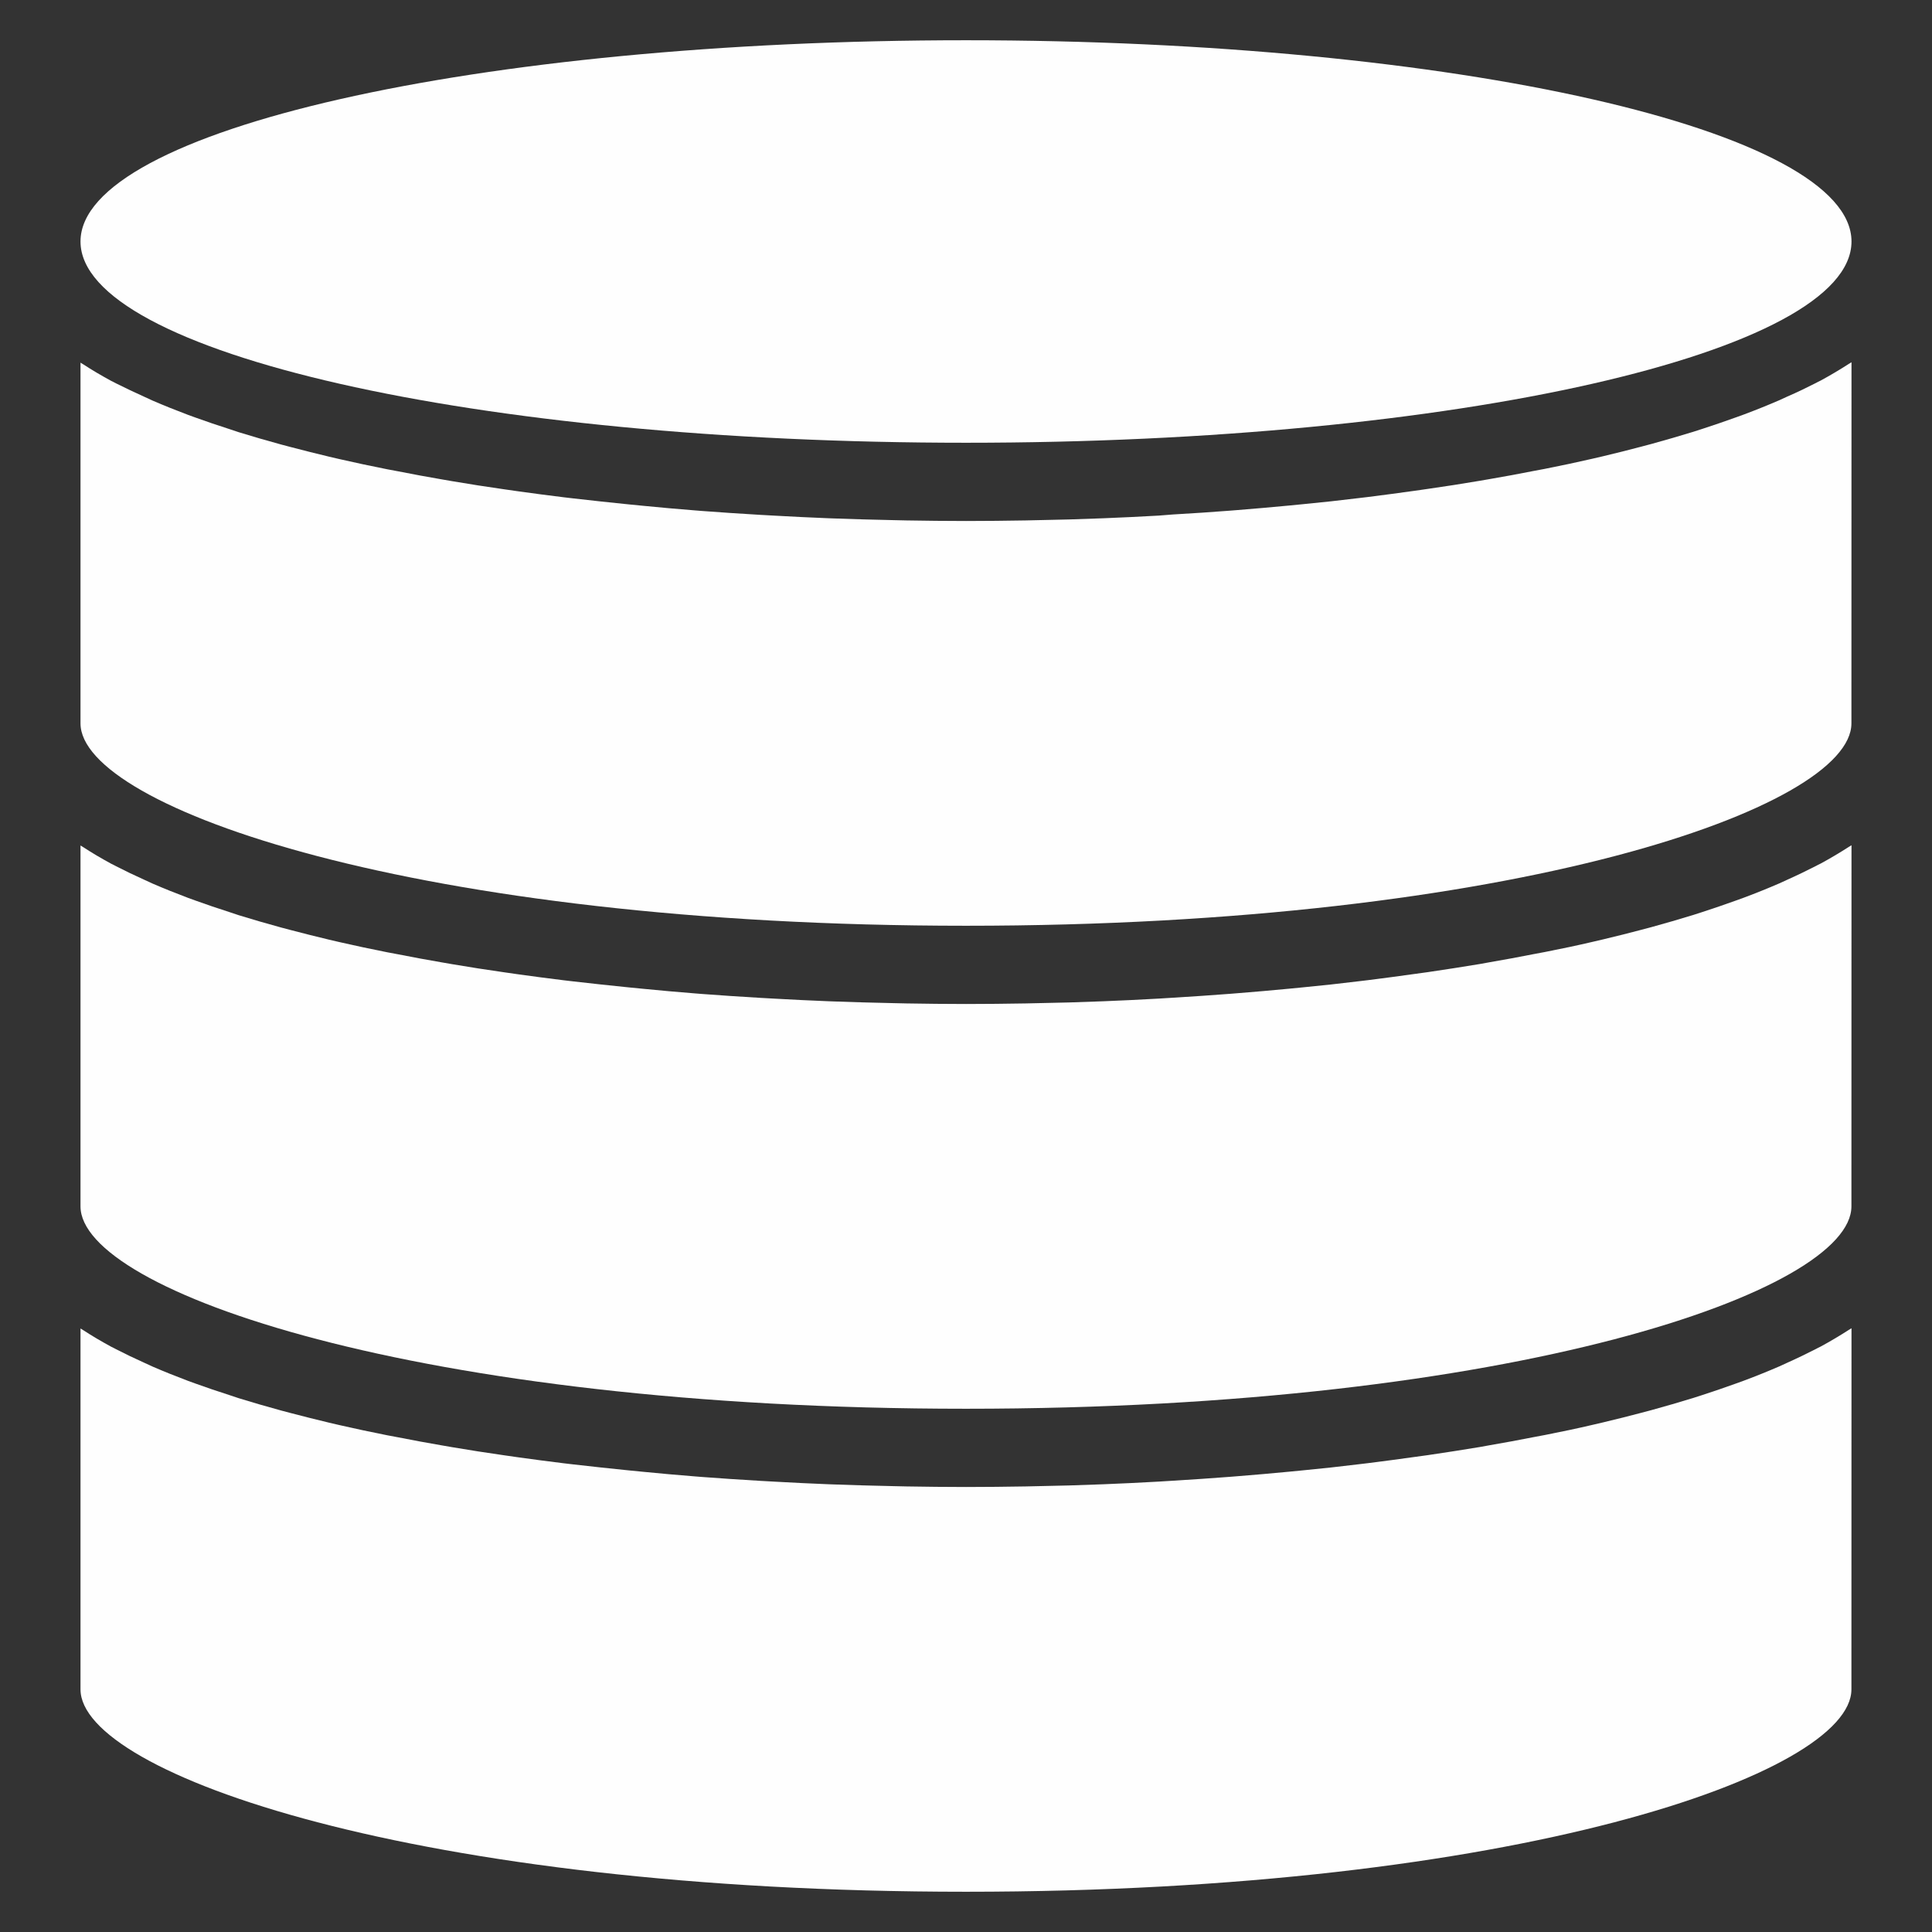 <?xml version="1.0" encoding="UTF-8"?>
<svg width="24px" height="24px" viewBox="0 0 24 24" version="1.1" xmlns="http://www.w3.org/2000/svg" xmlns:xlink="http://www.w3.org/1999/xlink">
    <rect x="0" y="0" width="24" height="24" fill="#333333" stroke="none"/>
    <!-- Generator: Sketch 62 (91390) - https://sketch.com -->
    <title>Artboard Copy 2</title>
    <desc>Created with Sketch.</desc>
    <g id="Artboard-Copy-2" stroke="none" stroke-width="1" fill="none" fill-rule="evenodd">
        <g id="Group" transform="translate(1, 0.5)" fill="#FEFEFE" fill-rule="nonzero">
            <path d="M22,10 C21.989,10.008 21.975,10.014 21.964,10.022 C21.855,10.092 21.741,10.16 21.618,10.227 C21.598,10.237 21.576,10.247 21.557,10.258 C21.445,10.315 21.328,10.372 21.205,10.427 L21.105,10.473 C20.964,10.534 20.818,10.593 20.663,10.651 L20.572,10.684 C20.436,10.733 20.296,10.781 20.152,10.828 L20.034,10.866 C19.864,10.918 19.69,10.969 19.511,11.018 L19.39,11.05 C19.233,11.092 19.074,11.131 18.912,11.17 C18.869,11.18 18.827,11.19 18.783,11.2 C18.592,11.245 18.395,11.286 18.192,11.326 C18.144,11.335 18.096,11.344 18.048,11.353 C17.872,11.388 17.693,11.421 17.512,11.452 L17.385,11.475 C17.173,11.51 16.957,11.544 16.738,11.576 C16.685,11.584 16.631,11.591 16.578,11.598 C16.387,11.625 16.19,11.651 15.992,11.676 L15.874,11.69 C15.648,11.718 15.419,11.743 15.187,11.765 L15.013,11.782 C14.802,11.802 14.589,11.821 14.374,11.838 L14.287,11.845 C14.048,11.864 13.809,11.879 13.57,11.894 L13.392,11.905 C13.164,11.918 12.936,11.929 12.708,11.938 L12.651,11.94 C12.407,11.95 12.163,11.957 11.919,11.961 L11.74,11.965 C11.494,11.969 11.247,11.972 11.001,11.972 C10.756,11.972 10.509,11.969 10.263,11.965 L10.084,11.961 C9.84,11.956 9.596,11.949 9.352,11.94 L9.295,11.938 C9.066,11.929 8.839,11.918 8.611,11.905 L8.432,11.895 C8.193,11.881 7.954,11.865 7.715,11.847 L7.628,11.84 C7.413,11.823 7.2,11.804 6.988,11.783 L6.814,11.766 C6.584,11.743 6.355,11.718 6.128,11.692 L6.008,11.678 C5.81,11.654 5.616,11.628 5.422,11.601 C5.369,11.594 5.315,11.586 5.262,11.578 C5.043,11.547 4.827,11.513 4.615,11.477 L4.488,11.455 C4.307,11.424 4.128,11.391 3.952,11.356 C3.904,11.347 3.856,11.338 3.808,11.329 C3.606,11.289 3.409,11.247 3.217,11.203 C3.174,11.193 3.131,11.183 3.088,11.173 C2.925,11.134 2.766,11.094 2.61,11.053 L2.489,11.021 C2.309,10.972 2.135,10.921 1.966,10.869 L1.849,10.83 C1.704,10.784 1.564,10.736 1.428,10.687 L1.337,10.654 C1.183,10.596 1.036,10.537 0.895,10.476 L0.795,10.43 C0.672,10.375 0.556,10.319 0.443,10.261 C0.424,10.25 0.402,10.24 0.382,10.23 C0.259,10.163 0.143,10.095 0.036,10.025 C0.025,10.017 0.011,10.01 0,10.003 L0,14.486 C0,15.536 4.185,17 11,17 C17.814,17 21.999,15.536 21.999,14.486 L22,10 Z" id="Path"></path>
            <path d="M22,16 C21.989,16.008 21.975,16.014 21.964,16.022 C21.855,16.092 21.741,16.16 21.618,16.227 C21.598,16.237 21.576,16.247 21.557,16.258 C21.445,16.315 21.328,16.372 21.205,16.427 L21.105,16.473 C20.964,16.534 20.818,16.593 20.663,16.651 L20.572,16.684 C20.436,16.733 20.296,16.781 20.152,16.828 L20.034,16.866 C19.864,16.918 19.69,16.969 19.511,17.018 L19.39,17.05 C19.233,17.092 19.074,17.131 18.912,17.17 C18.869,17.18 18.827,17.19 18.783,17.2 C18.592,17.245 18.395,17.286 18.192,17.326 C18.144,17.335 18.096,17.344 18.048,17.353 C17.872,17.388 17.693,17.421 17.512,17.452 L17.385,17.475 C17.173,17.51 16.957,17.544 16.738,17.576 C16.685,17.584 16.631,17.591 16.578,17.598 C16.387,17.625 16.19,17.651 15.992,17.676 L15.874,17.69 C15.648,17.718 15.419,17.743 15.187,17.765 L15.013,17.782 C14.802,17.802 14.589,17.821 14.374,17.838 L14.287,17.845 C14.048,17.864 13.809,17.879 13.57,17.894 L13.392,17.905 C13.164,17.918 12.936,17.929 12.708,17.938 L12.651,17.94 C12.407,17.95 12.163,17.957 11.919,17.961 L11.74,17.965 C11.494,17.969 11.247,17.972 11.001,17.972 C10.756,17.972 10.509,17.969 10.263,17.965 L10.084,17.961 C9.84,17.956 9.596,17.949 9.352,17.94 L9.295,17.938 C9.066,17.929 8.839,17.918 8.611,17.905 L8.432,17.895 C8.193,17.881 7.954,17.865 7.715,17.847 L7.628,17.84 C7.413,17.823 7.2,17.804 6.988,17.783 L6.814,17.766 C6.584,17.743 6.355,17.718 6.128,17.692 L6.008,17.678 C5.81,17.654 5.616,17.628 5.422,17.601 C5.369,17.594 5.315,17.586 5.262,17.578 C5.043,17.547 4.827,17.513 4.615,17.477 L4.488,17.455 C4.307,17.424 4.128,17.391 3.952,17.356 C3.904,17.347 3.856,17.338 3.808,17.329 C3.606,17.289 3.409,17.247 3.217,17.203 C3.174,17.193 3.131,17.183 3.088,17.173 C2.925,17.134 2.766,17.094 2.61,17.053 L2.489,17.021 C2.309,16.972 2.135,16.921 1.966,16.869 L1.849,16.83 C1.704,16.784 1.564,16.736 1.428,16.687 L1.337,16.654 C1.183,16.596 1.036,16.537 0.895,16.476 L0.795,16.43 C0.672,16.375 0.556,16.319 0.443,16.261 C0.424,16.25 0.402,16.24 0.382,16.23 C0.259,16.163 0.143,16.095 0.036,16.025 C0.025,16.017 0.011,16.01 0,16.003 L0,20.486 C0,21.536 4.185,23 11,23 C17.814,23 21.999,21.536 21.999,20.486 L22,16 Z" id="Path"></path>
            <path d="M22,4 C21.989,4.008 21.975,4.014 21.964,4.022 C21.855,4.092 21.741,4.16 21.618,4.227 C21.598,4.237 21.576,4.247 21.557,4.258 C21.445,4.315 21.328,4.372 21.205,4.425 L21.105,4.471 C20.964,4.532 20.818,4.591 20.663,4.649 L20.572,4.682 C20.436,4.731 20.296,4.779 20.152,4.826 L20.034,4.864 C19.864,4.916 19.69,4.967 19.511,5.016 L19.39,5.048 C19.233,5.09 19.074,5.129 18.912,5.168 C18.869,5.178 18.827,5.188 18.783,5.198 C18.592,5.242 18.395,5.284 18.192,5.324 C18.144,5.333 18.096,5.342 18.048,5.351 C17.872,5.386 17.693,5.419 17.512,5.45 L17.385,5.472 C17.173,5.508 16.957,5.542 16.738,5.573 C16.685,5.581 16.631,5.588 16.578,5.596 C16.387,5.623 16.19,5.649 15.992,5.674 L15.874,5.688 C15.648,5.716 15.419,5.741 15.187,5.763 L15.013,5.78 C14.802,5.8 14.589,5.819 14.374,5.836 L14.287,5.843 C14.048,5.862 13.809,5.877 13.57,5.891 L13.392,5.905 C13.164,5.918 12.936,5.929 12.708,5.938 L12.651,5.94 C12.407,5.95 12.163,5.957 11.919,5.961 L11.74,5.965 C11.494,5.969 11.247,5.972 11.001,5.972 C10.756,5.972 10.509,5.969 10.263,5.965 L10.084,5.961 C9.84,5.956 9.596,5.949 9.352,5.94 L9.295,5.938 C9.066,5.929 8.839,5.918 8.611,5.905 L8.432,5.895 C8.193,5.881 7.954,5.865 7.715,5.847 L7.628,5.84 C7.413,5.823 7.2,5.804 6.988,5.783 L6.814,5.766 C6.584,5.743 6.355,5.718 6.128,5.692 L6.008,5.678 C5.81,5.654 5.616,5.628 5.422,5.601 C5.369,5.594 5.315,5.586 5.262,5.578 C5.043,5.547 4.827,5.513 4.615,5.477 L4.488,5.455 C4.307,5.424 4.128,5.391 3.952,5.356 C3.904,5.347 3.856,5.338 3.808,5.329 C3.606,5.289 3.409,5.247 3.217,5.203 C3.174,5.193 3.131,5.183 3.088,5.173 C2.925,5.134 2.766,5.094 2.61,5.053 L2.489,5.021 C2.309,4.972 2.135,4.921 1.966,4.869 L1.849,4.83 C1.704,4.784 1.564,4.736 1.428,4.687 L1.337,4.654 C1.183,4.596 1.036,4.537 0.895,4.476 L0.795,4.43 C0.672,4.375 0.556,4.319 0.443,4.263 C0.424,4.252 0.402,4.242 0.382,4.232 C0.259,4.165 0.143,4.097 0.036,4.027 C0.025,4.019 0.011,4.013 0,4.005 L0,8.486 C0,9.533 4.185,11 11,11 C17.814,11 21.999,9.533 21.999,8.486 L22,4 Z" id="Path"></path>
            <path d="M22,2.5 C22,1.119 17.075,0 11,0 C4.925,0 0,1.119 0,2.5 C0,3.881 4.925,5 11,5 C17.075,5 22,3.881 22,2.5 Z" id="Path"></path>
        </g>
    </g>
</svg>